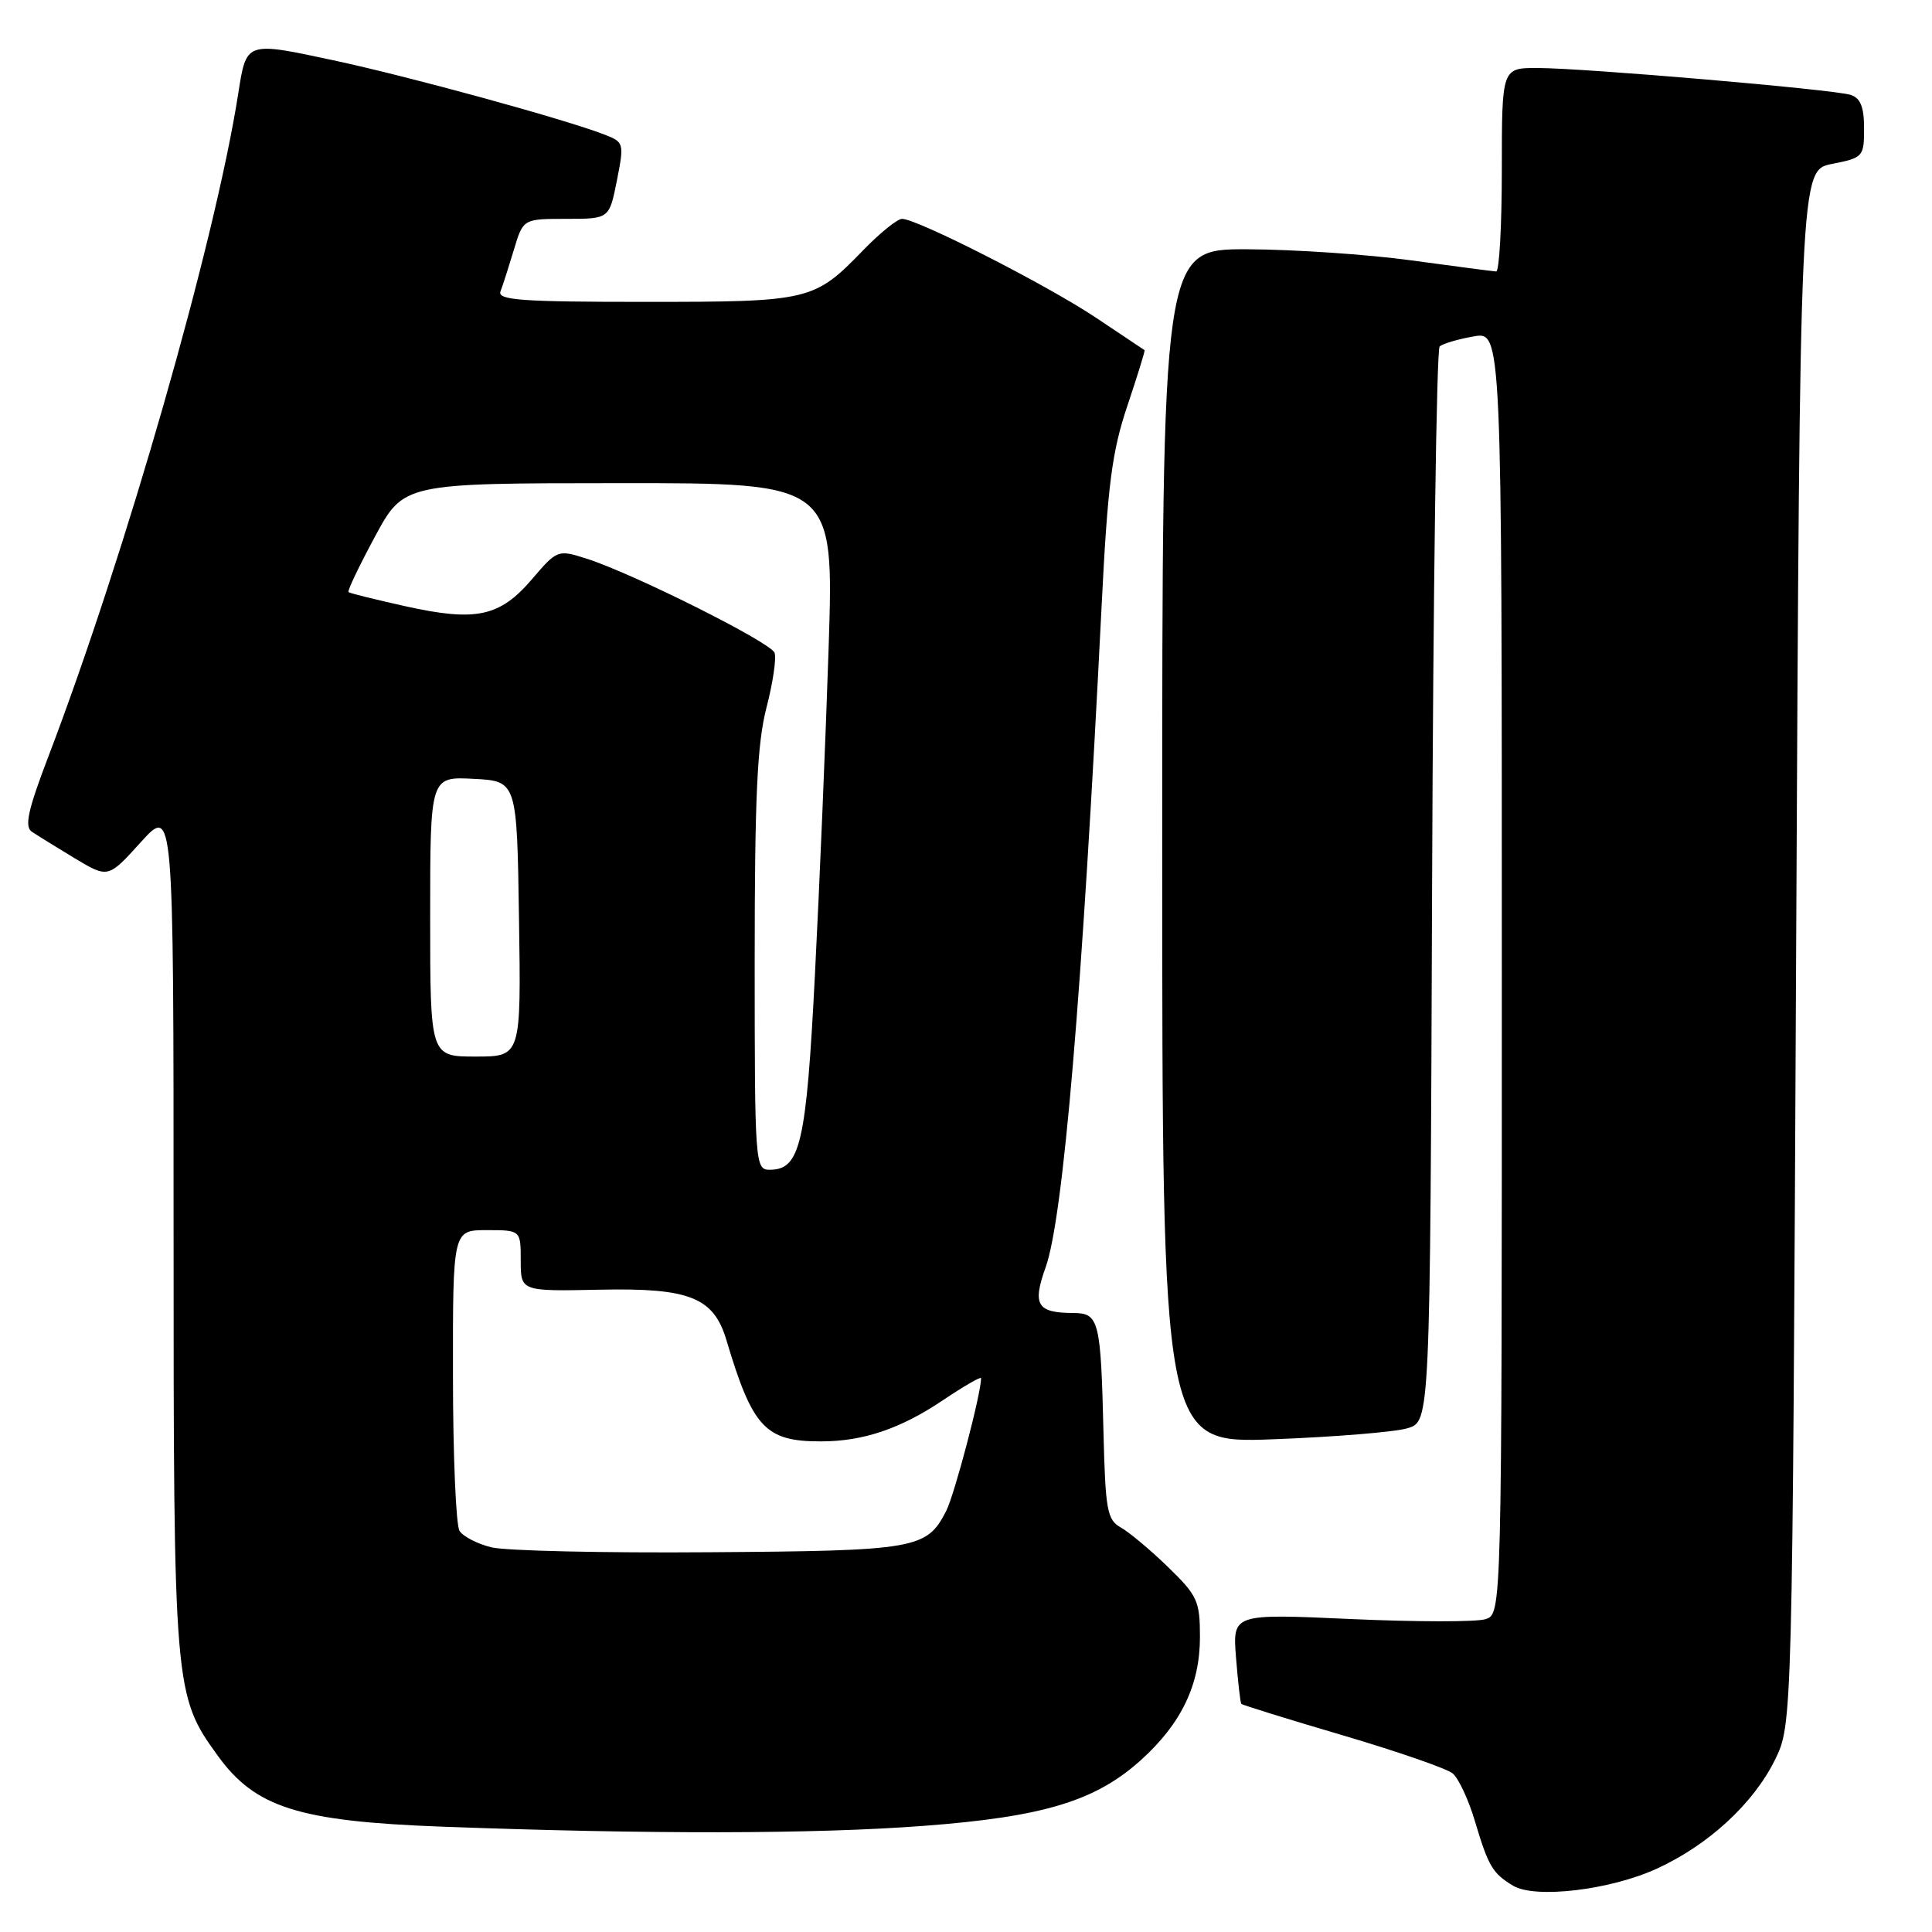 <?xml version="1.0" encoding="UTF-8" standalone="no"?>
<!DOCTYPE svg PUBLIC "-//W3C//DTD SVG 1.1//EN" "http://www.w3.org/Graphics/SVG/1.1/DTD/svg11.dtd" >
<svg xmlns="http://www.w3.org/2000/svg" xmlns:xlink="http://www.w3.org/1999/xlink" version="1.1" viewBox="0 0 256 256">
 <g >
 <path fill="currentColor"
d=" M 219.53 247.61 C 226.37 244.48 232.33 238.99 235.19 233.19 C 237.50 228.50 237.50 228.50 238.00 125.53 C 238.50 22.56 238.50 22.56 242.75 21.72 C 246.87 20.91 247.00 20.77 247.00 17.01 C 247.00 14.17 246.52 12.98 245.21 12.57 C 242.94 11.85 210.08 9.03 203.75 9.01 C 199.00 9.00 199.00 9.00 199.00 22.50 C 199.00 29.93 198.66 35.99 198.25 35.97 C 197.84 35.95 192.78 35.29 187.00 34.50 C 181.22 33.71 171.44 33.05 165.25 33.03 C 154.00 33.00 154.00 33.00 154.00 112.14 C 154.00 191.27 154.00 191.27 168.75 190.71 C 176.86 190.40 184.85 189.75 186.50 189.25 C 189.50 188.36 189.50 188.36 189.76 117.47 C 189.90 78.48 190.35 46.28 190.76 45.91 C 191.17 45.54 193.19 44.94 195.25 44.58 C 199.00 43.91 199.00 43.91 199.00 128.89 C 199.00 213.87 199.00 213.87 196.83 214.55 C 195.64 214.93 187.61 214.92 178.99 214.53 C 163.32 213.82 163.32 213.82 163.78 219.66 C 164.04 222.87 164.35 225.62 164.48 225.77 C 164.61 225.92 170.65 227.80 177.89 229.93 C 185.14 232.07 191.71 234.34 192.49 234.99 C 193.27 235.64 194.60 238.49 195.44 241.33 C 197.22 247.30 197.77 248.23 200.50 249.87 C 203.42 251.62 213.36 250.44 219.53 247.61 Z  M 122.35 241.94 C 138.28 240.74 145.17 238.65 151.20 233.20 C 156.54 228.37 159.00 223.24 159.00 216.91 C 159.00 212.14 158.67 211.42 154.75 207.62 C 152.41 205.35 149.59 203.00 148.50 202.39 C 146.71 201.40 146.47 200.08 146.22 189.89 C 145.86 174.93 145.63 174.00 142.23 173.98 C 137.41 173.96 136.77 172.91 138.55 167.93 C 140.89 161.39 143.39 131.85 145.97 80.28 C 146.77 64.24 147.34 59.85 149.38 53.78 C 150.72 49.78 151.75 46.46 151.66 46.40 C 151.57 46.35 148.70 44.43 145.27 42.13 C 138.89 37.85 121.54 29.00 119.53 29.00 C 118.91 29.00 116.63 30.84 114.45 33.08 C 107.87 39.88 107.37 40.00 85.44 40.00 C 69.03 40.00 65.87 39.77 66.32 38.60 C 66.62 37.84 67.41 35.36 68.09 33.10 C 69.32 29.00 69.32 29.00 75.03 29.00 C 80.73 29.00 80.73 29.00 81.74 23.93 C 82.72 18.98 82.67 18.83 80.12 17.84 C 74.70 15.75 54.12 10.11 44.13 7.98 C 32.56 5.50 32.65 5.47 31.57 12.39 C 28.51 31.99 16.65 73.40 6.40 100.27 C 3.69 107.36 3.22 109.53 4.22 110.21 C 4.92 110.68 7.49 112.27 9.91 113.73 C 14.33 116.38 14.33 116.38 18.66 111.59 C 23.00 106.81 23.00 106.81 23.00 162.72 C 23.00 223.89 23.06 224.65 28.87 232.66 C 33.83 239.51 39.56 241.33 58.50 242.04 C 85.93 243.06 107.96 243.03 122.35 241.94 Z  M 65.12 205.03 C 63.26 204.58 61.36 203.59 60.89 202.85 C 60.42 202.11 60.02 192.84 60.02 182.25 C 60.00 163.00 60.00 163.00 64.50 163.00 C 69.00 163.00 69.00 163.00 69.00 167.05 C 69.00 171.11 69.00 171.11 79.54 170.89 C 91.37 170.64 94.57 171.92 96.25 177.56 C 99.72 189.19 101.42 191.01 108.80 190.99 C 114.38 190.99 119.34 189.31 124.95 185.53 C 127.73 183.67 130.00 182.35 130.00 182.62 C 130.00 184.66 126.48 198.05 125.37 200.22 C 122.80 205.25 121.42 205.49 94.00 205.68 C 79.97 205.79 66.98 205.49 65.12 205.03 Z  M 100.00 127.39 C 100.00 105.63 100.33 98.52 101.56 93.77 C 102.42 90.46 102.90 87.18 102.63 86.49 C 102.10 85.10 83.76 75.93 77.68 74.01 C 73.91 72.81 73.82 72.85 70.47 76.77 C 66.22 81.73 63.07 82.40 53.76 80.34 C 49.77 79.45 46.36 78.61 46.18 78.46 C 46.00 78.31 47.58 75.01 49.68 71.11 C 53.50 64.03 53.50 64.03 82.00 64.02 C 110.50 64.00 110.50 64.00 109.80 85.75 C 109.41 97.71 108.60 117.17 107.99 129.00 C 106.84 151.60 106.05 155.00 101.98 155.00 C 100.06 155.00 100.00 154.23 100.00 127.39 Z  M 57.00 121.45 C 57.00 102.90 57.00 102.90 62.75 103.20 C 68.50 103.50 68.50 103.50 68.77 121.75 C 69.05 140.00 69.05 140.00 63.02 140.00 C 57.00 140.00 57.00 140.00 57.00 121.45 Z "/>
</g>
</svg>